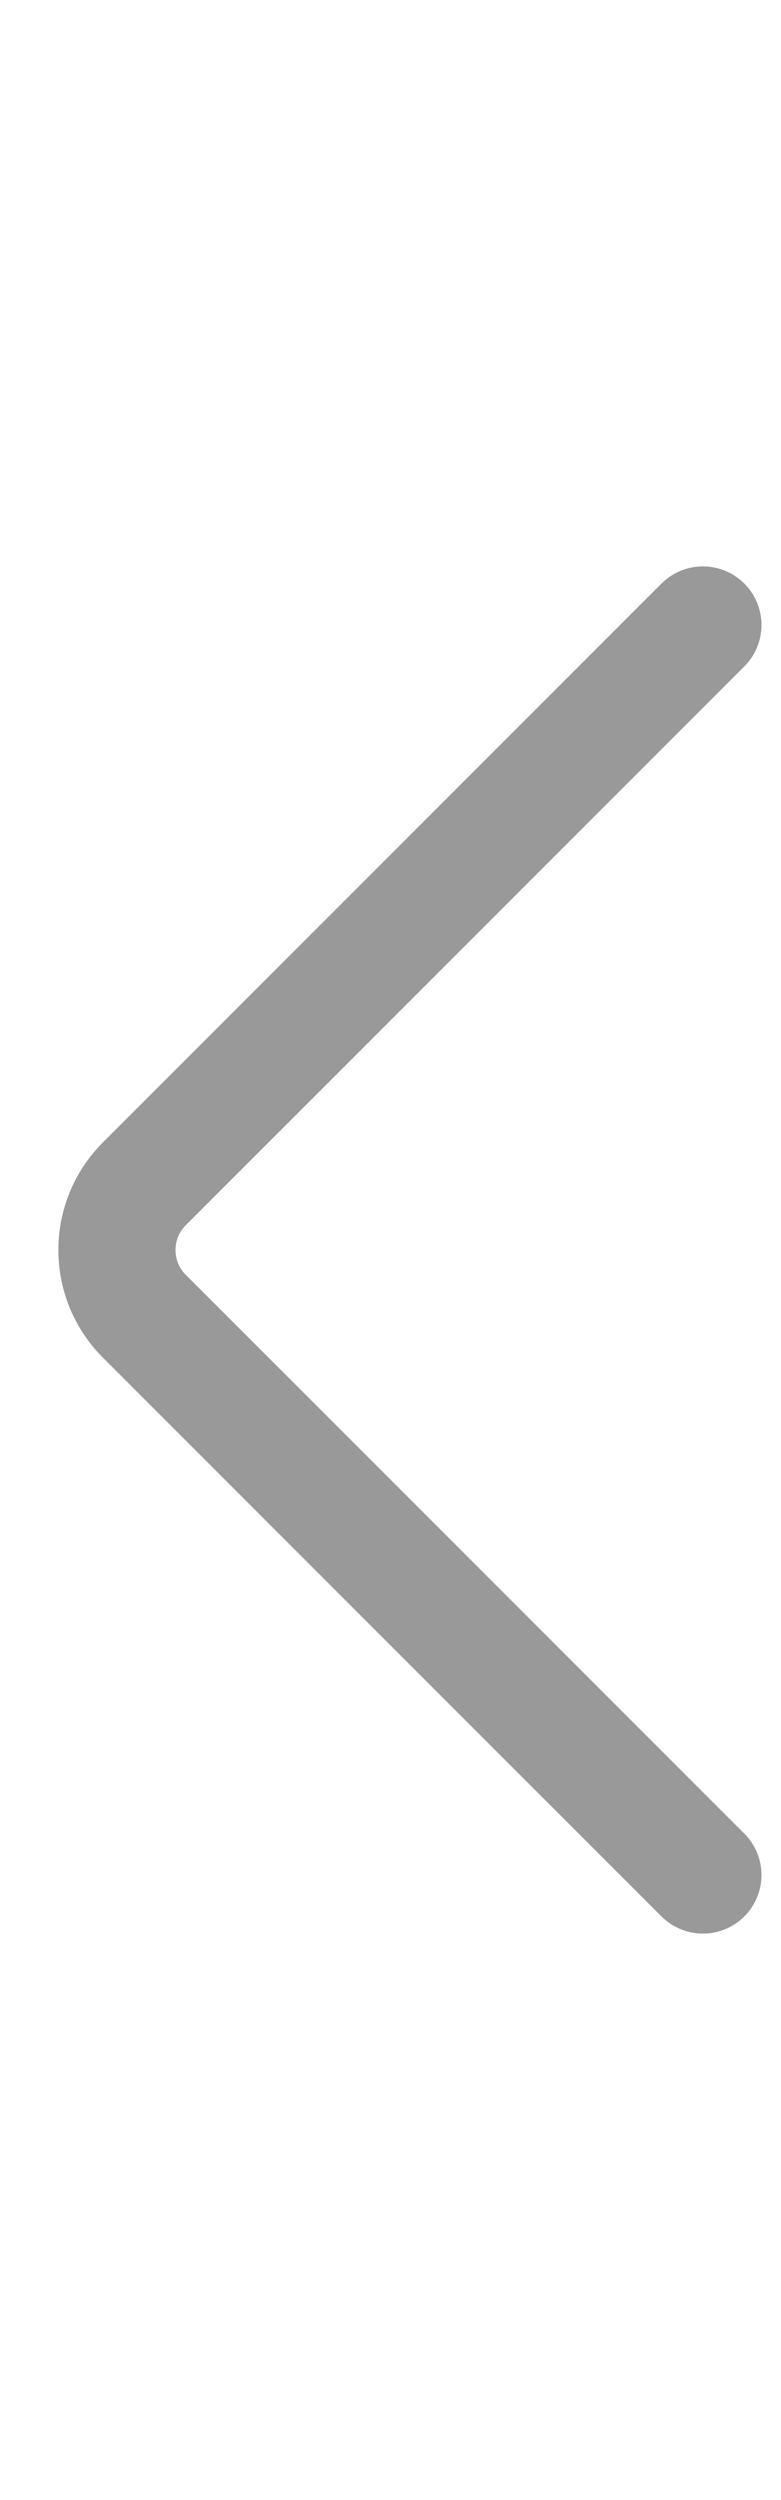 <svg width="10" height="32" viewBox="0 0 10 32" fill="none" xmlns="http://www.w3.org/2000/svg">
<path d="M9 8L1.849 15.152C1.38 15.62 1.38 16.38 1.849 16.849L9 24" stroke="#999999" stroke-width="1.5" stroke-linecap="round"/>
</svg>
